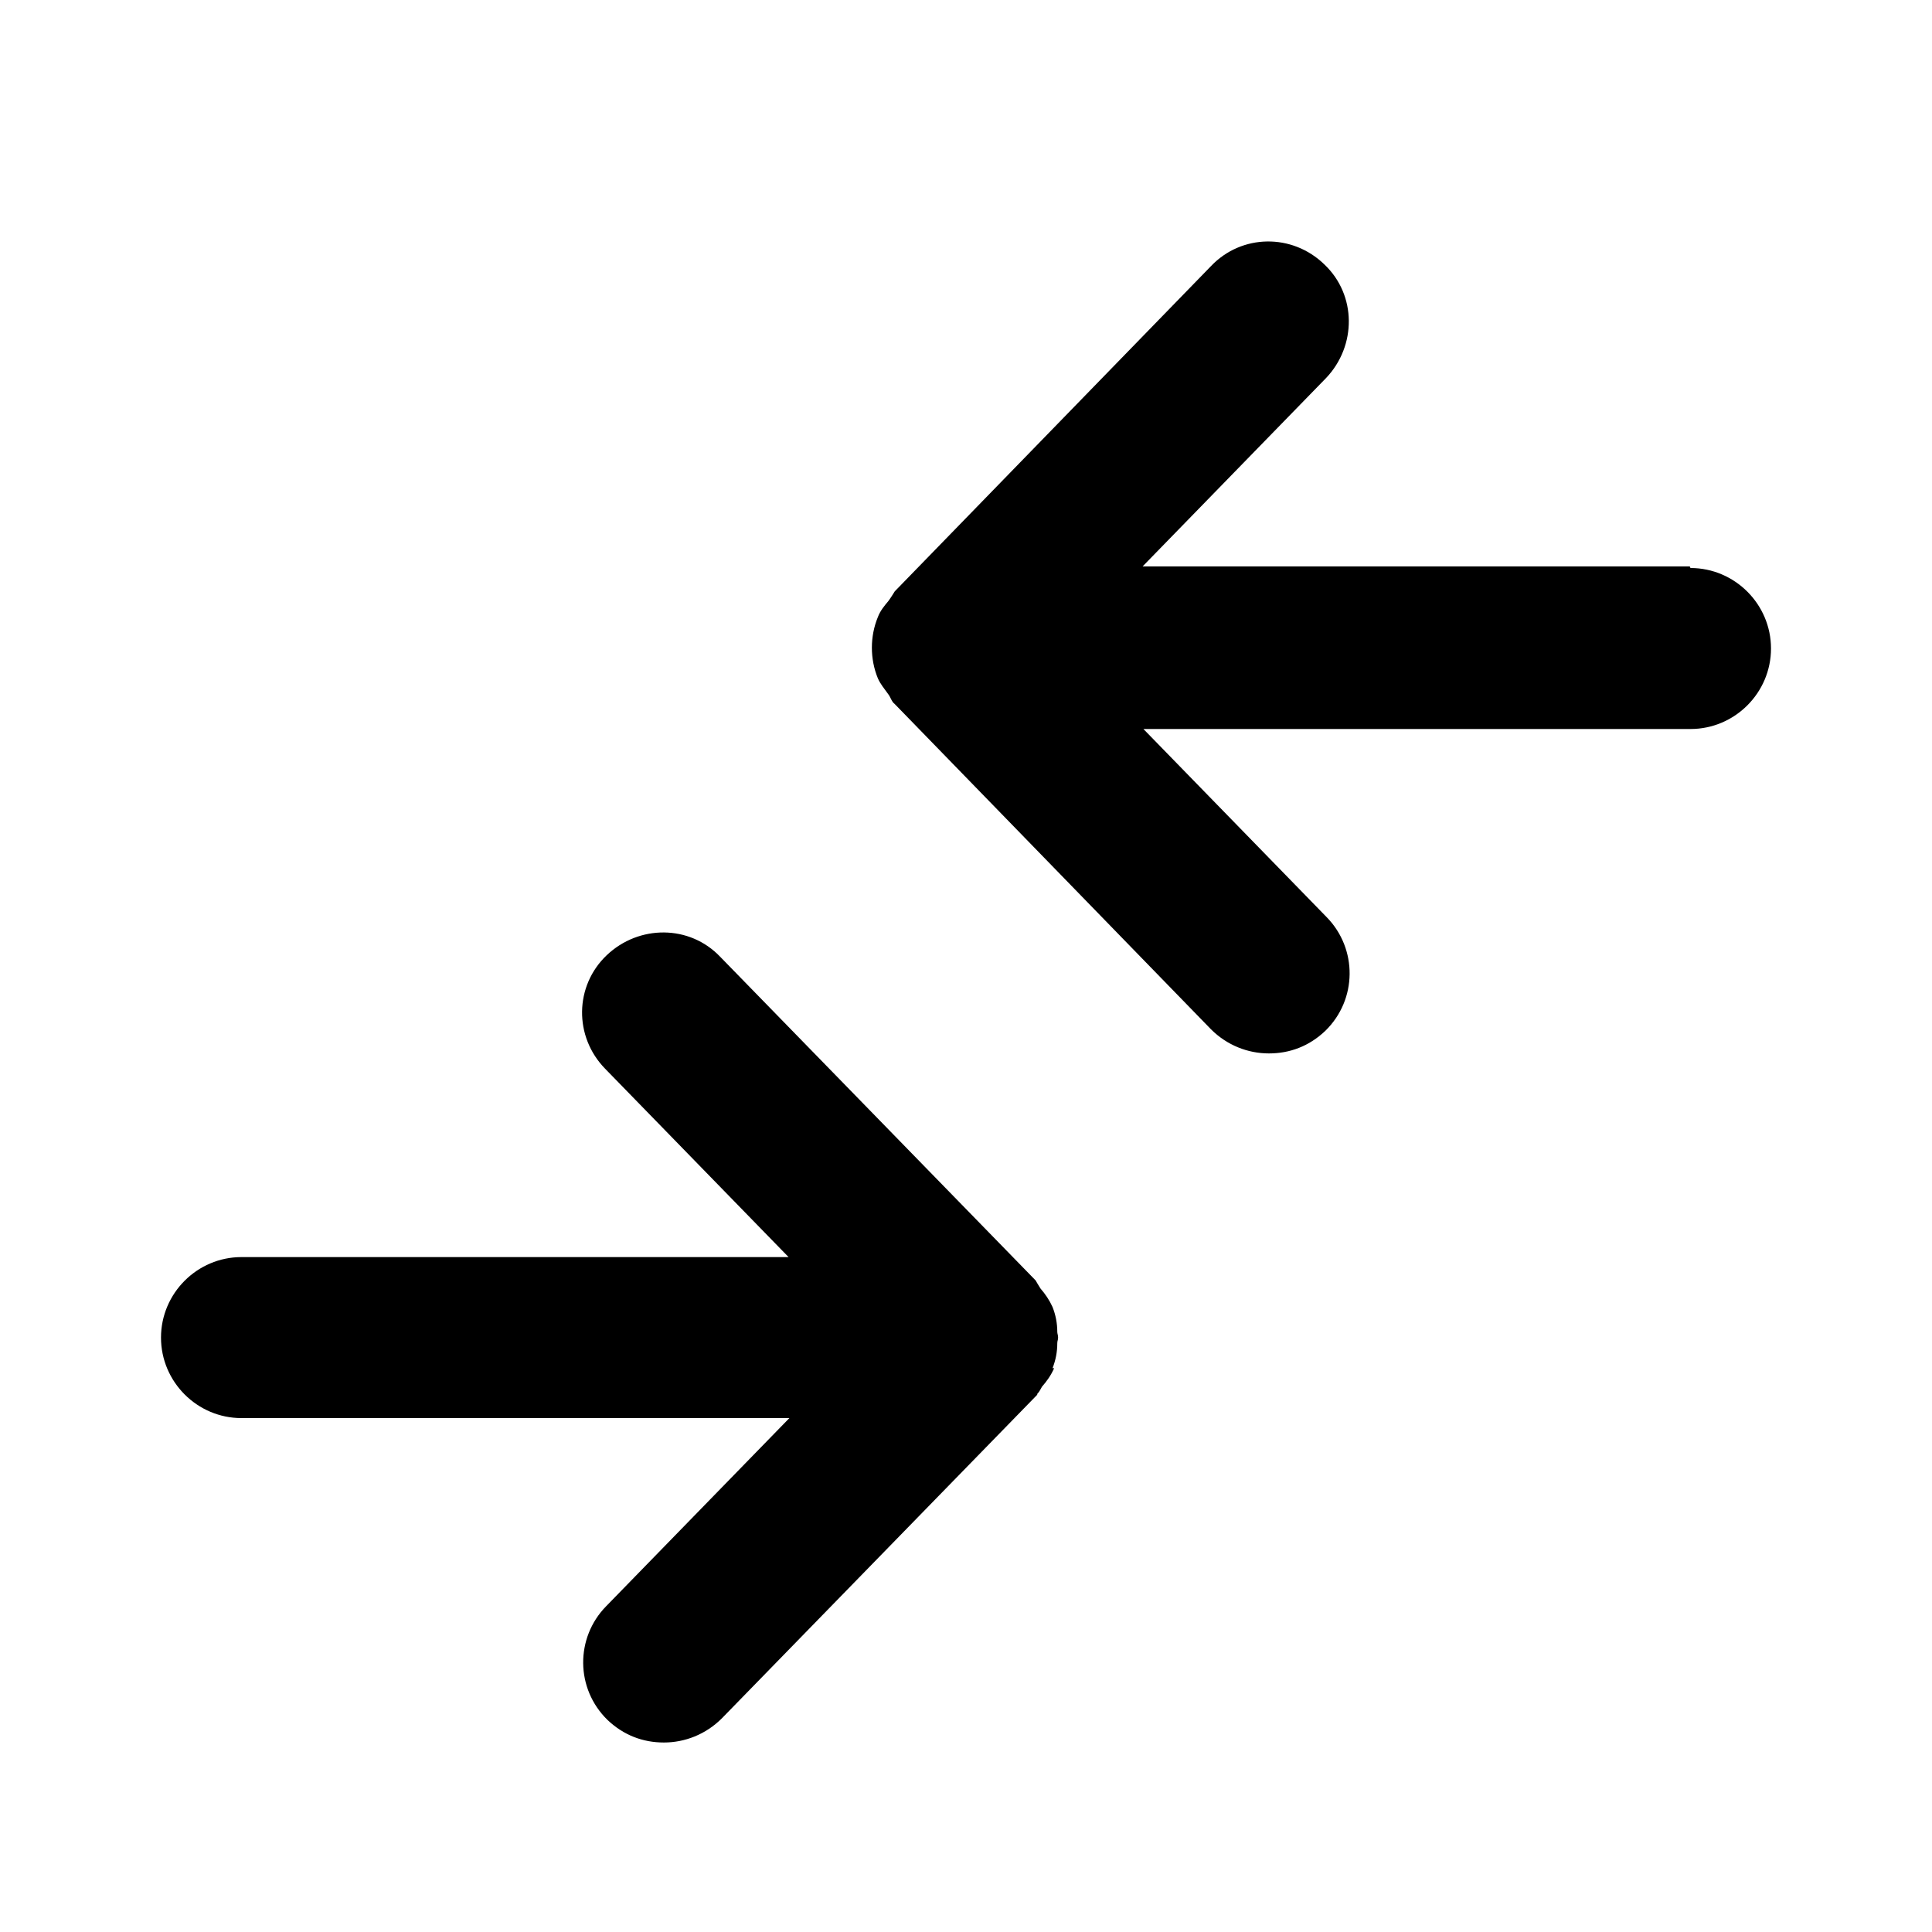 <svg class="fill-current stroke-current w-full h-full" style="color: inherit" stroke-width="0.2" width="24" height="24" viewBox="0 0 24 24" stroke="none" xmlns="http://www.w3.org/2000/svg">
<path d="M13.095 16.996C13.055 17.086 13.005 17.156 12.944 17.226C12.925 17.256 12.915 17.286 12.885 17.316V17.326L8.967 21.346C8.767 21.546 8.507 21.646 8.247 21.646C7.987 21.646 7.747 21.556 7.547 21.366C7.147 20.976 7.147 20.346 7.527 19.956L9.806 17.616H2.999C2.45 17.616 2 17.166 2 16.616C2 16.066 2.45 15.616 2.999 15.616H9.796L7.517 13.276C7.127 12.876 7.137 12.246 7.537 11.866C7.937 11.486 8.567 11.486 8.947 11.886L12.865 15.906C12.865 15.906 12.905 15.976 12.925 16.006C12.985 16.076 13.034 16.146 13.075 16.236C13.114 16.336 13.134 16.436 13.134 16.546C13.134 16.566 13.144 16.586 13.144 16.616C13.144 16.646 13.134 16.656 13.134 16.686C13.134 16.796 13.114 16.896 13.075 16.996H13.095ZM20.991 7.036H14.194L16.473 4.696C16.853 4.296 16.853 3.666 16.453 3.286C16.053 2.896 15.423 2.906 15.043 3.306L11.115 7.346C11.115 7.346 11.066 7.426 11.036 7.466C10.986 7.526 10.935 7.586 10.905 7.666C10.806 7.906 10.806 8.186 10.905 8.426C10.935 8.496 10.986 8.556 11.036 8.626C11.066 8.666 11.075 8.716 11.115 8.746L15.043 12.786C15.243 12.986 15.503 13.086 15.763 13.086C16.023 13.086 16.263 12.996 16.463 12.806C16.863 12.416 16.863 11.786 16.483 11.396L14.204 9.056H21C21.55 9.056 22 8.606 22 8.056C22 7.506 21.55 7.056 21 7.056L20.991 7.036Z" />
</svg>
